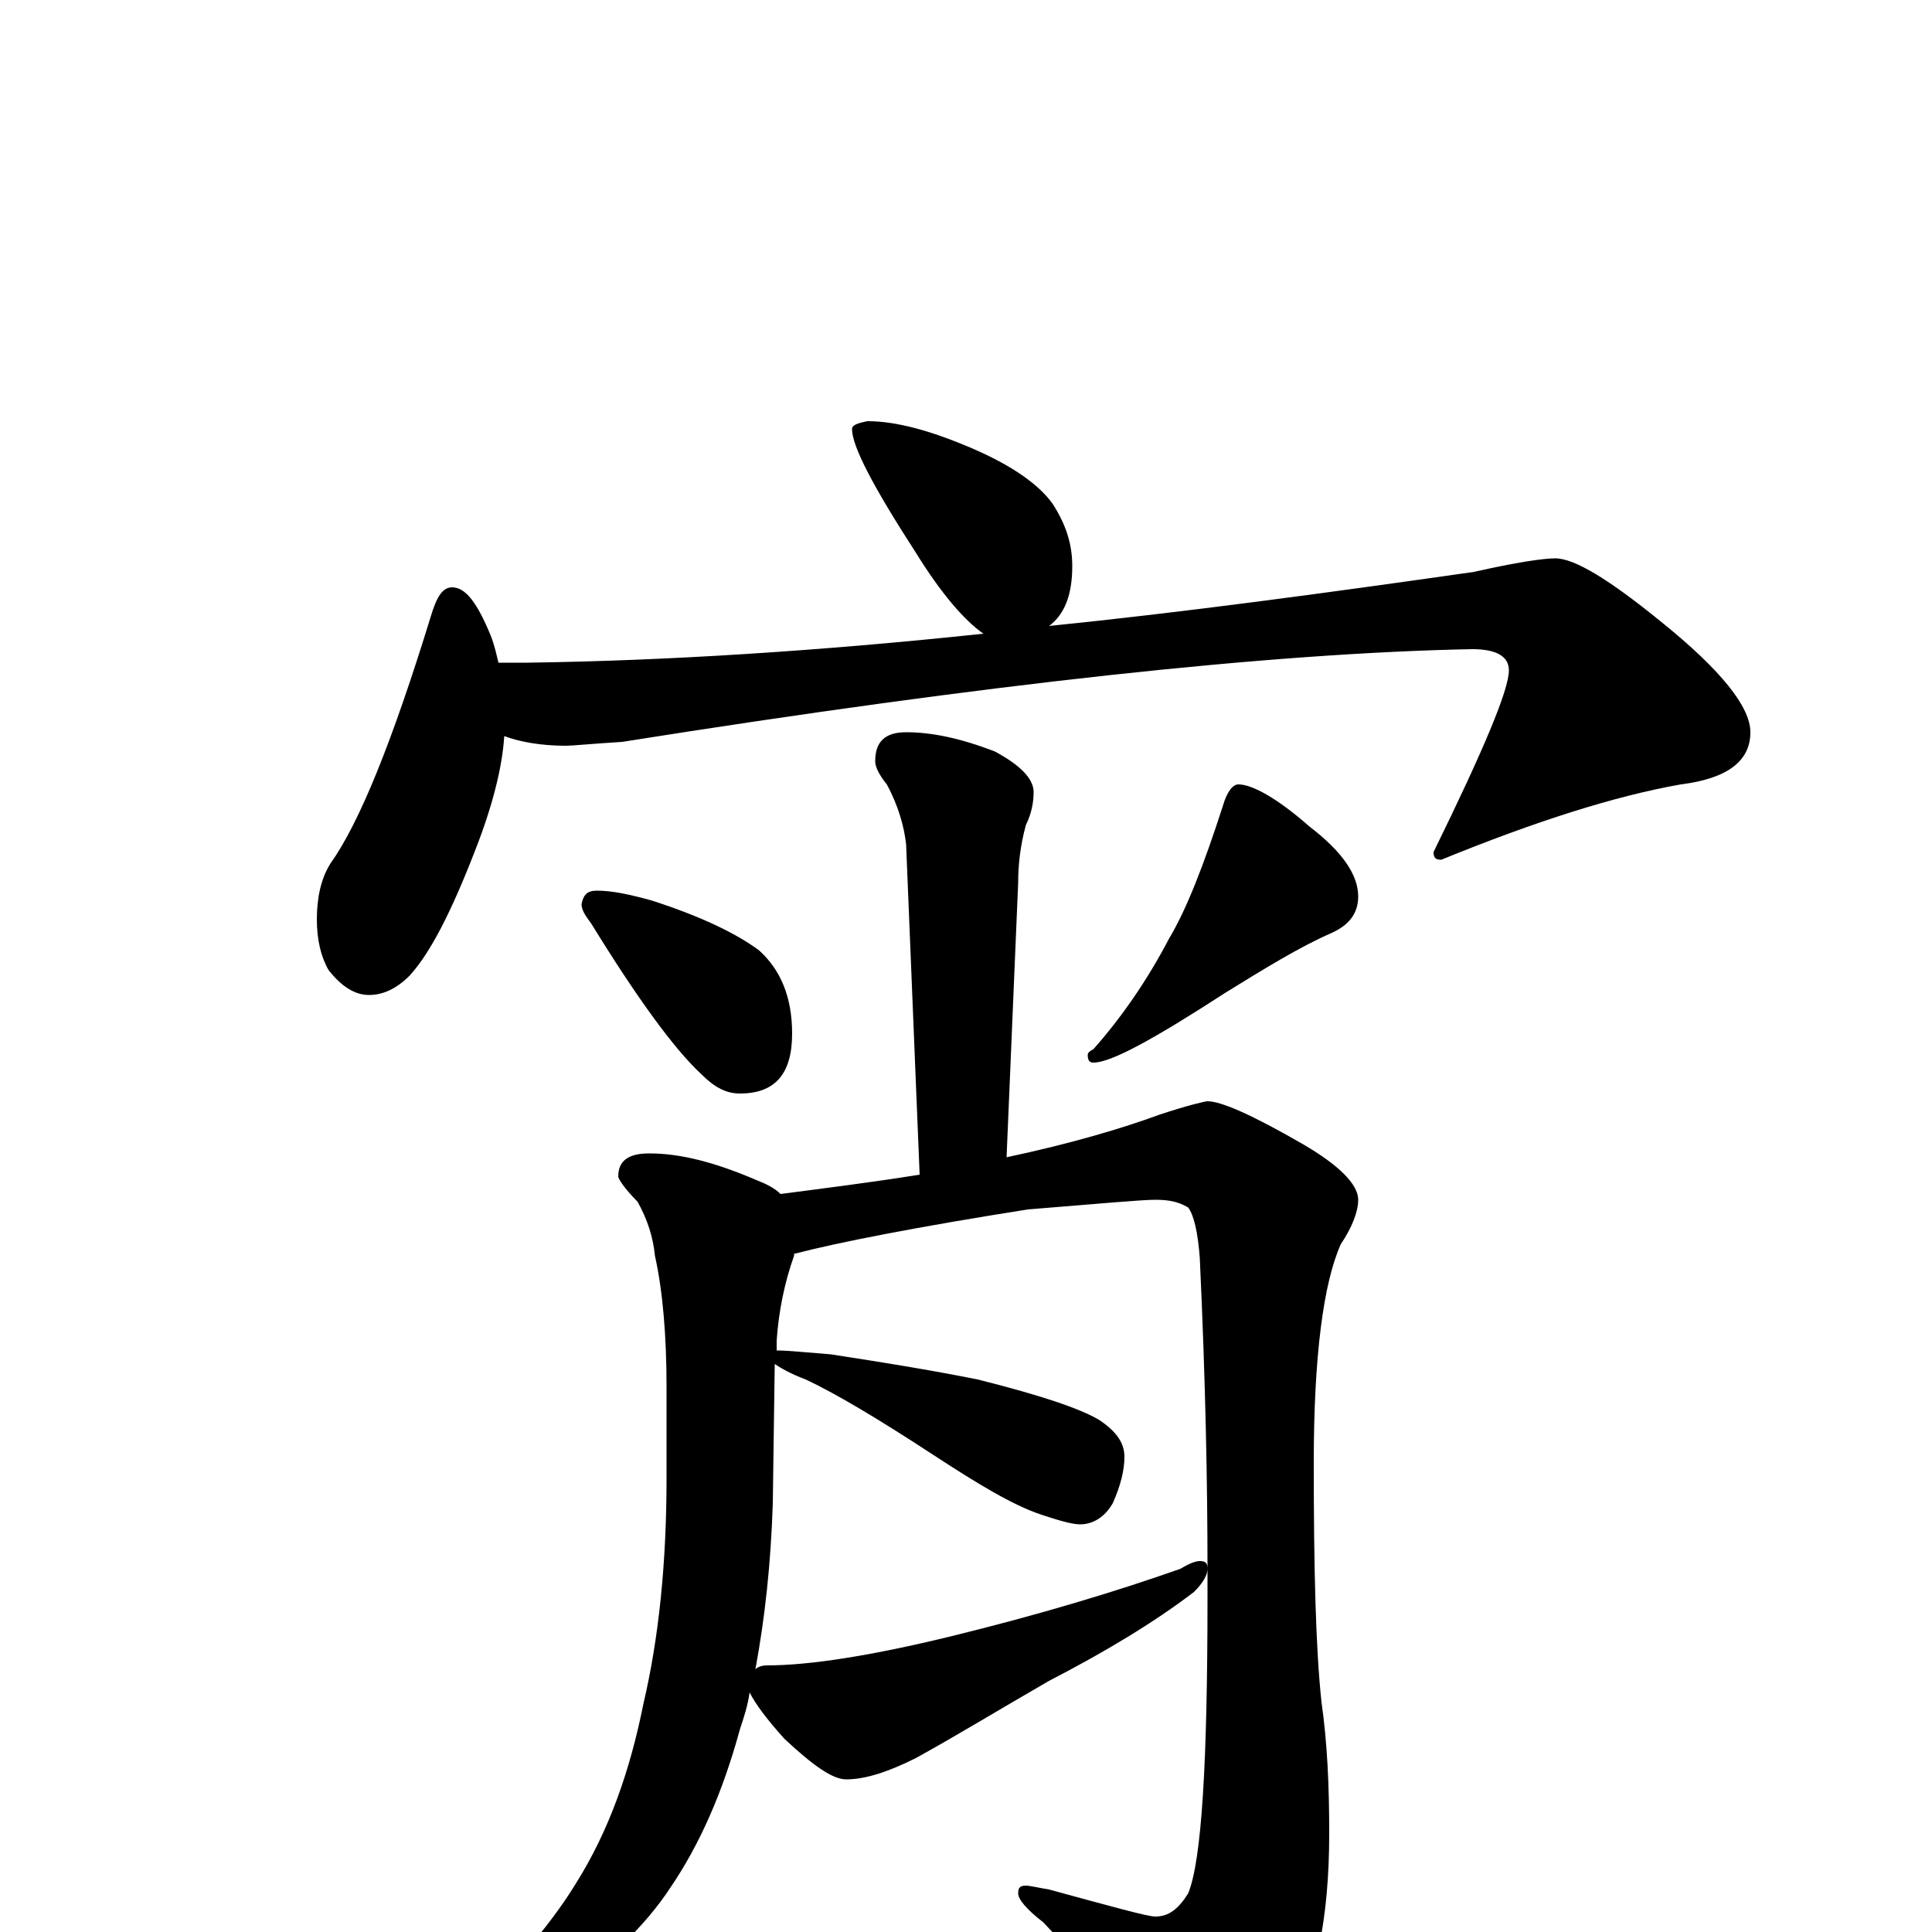 <?xml version="1.0" encoding="utf-8" ?>
<!DOCTYPE svg PUBLIC "-//W3C//DTD SVG 1.1//EN" "http://www.w3.org/Graphics/SVG/1.1/DTD/svg11.dtd">
<svg version="1.1" id="Layer_1" xmlns="http://www.w3.org/2000/svg" xmlns:xlink="http://www.w3.org/1999/xlink" x="0px" y="145px" width="1000px" height="1000px" viewBox="0 0 1000 1000" enable-background="new 0 0 1000 1000" xml:space="preserve">
<g id="Layer_1">
<path id="glyph" transform="matrix(1 0 0 -1 0 1000)" d="M449,782C464,782 482,777 503,768C524,759 538,749 545,739C552,728 555,718 555,707C555,692 551,682 543,676C612,683 686,693 763,704C785,709 799,711 805,711C815,711 833,700 860,678C891,653 906,634 906,621C906,606 894,597 870,594C836,588 795,575 746,555C743,555 742,556 742,559C768,612 781,643 781,653C781,660 775,664 762,664C658,662 511,646 322,616C306,615 296,614 293,614C280,614 269,616 261,619C260,603 255,583 246,560C234,529 223,507 212,495C205,488 198,485 191,485C184,485 177,489 170,498C166,505 164,514 164,524C164,535 166,545 171,553C186,574 203,616 223,681C226,691 229,696 234,696C241,696 247,688 254,671C256,666 257,661 258,657l15,0C345,658 424,663 509,672C499,679 487,693 474,714C452,748 441,769 441,778C441,780 444,781 449,782M469,621C482,621 497,618 515,611C528,604 535,597 535,590C535,585 534,579 531,573C528,562 527,552 527,543l-6,-142C554,408 581,416 600,423C615,428 624,430 625,430C632,430 648,423 674,408C693,397 703,387 703,379C703,373 700,365 694,356C685,336 680,298 680,243C680,188 681,147 684,119C687,98 688,76 688,51C688,7 681,-27 667,-51C651,-76 637,-89 625,-89C620,-89 614,-85 608,-76C585,-45 562,-18 540,5C531,12 527,17 527,20C527,23 528,24 531,24C533,24 537,23 543,22C576,13 594,8 598,8C605,8 610,12 615,20C622,37 625,88 625,173C625,178 625,183 625,188C625,185 623,181 618,176C597,160 572,145 543,130C517,115 494,101 474,90C460,83 448,79 438,79C431,79 421,86 406,100C397,110 391,118 388,124C387,117 385,111 383,105C374,72 362,45 347,23C334,3 313,-17 285,-37C259,-51 242,-58 234,-58C231,-58 230,-57 230,-54C261,-24 284,2 298,25C315,52 326,83 333,118C341,152 345,191 345,235l0,47C345,309 343,332 339,350C338,360 335,369 330,378C323,385 320,390 320,391C320,399 325,403 336,403C353,403 371,398 392,389C397,387 401,385 404,382C427,385 451,388 476,392l-7,171C468,572 465,583 459,594C455,599 453,603 453,606C453,616 458,621 469,621M391,136C392,137 394,138 397,138C419,138 451,143 492,153C537,164 577,176 611,188C616,191 619,192 621,192C624,192 625,191 625,188C625,231 624,285 621,349C620,362 618,371 615,375C610,378 605,379 598,379C591,379 569,377 532,374C475,365 434,357 411,351l0,-1C406,336 403,321 402,306l0,-5C408,301 417,300 430,299C456,295 481,291 506,286C538,278 559,271 569,265C578,259 582,253 582,246C582,239 580,231 576,222C572,215 566,211 559,211C555,211 548,213 539,216C524,221 506,232 483,247C454,266 432,279 417,286C409,289 404,292 401,294l-1,-72C399,191 396,163 391,136M309,539C317,539 326,537 337,534C362,526 381,517 393,508C404,498 410,484 410,465C410,444 401,434 383,434C376,434 370,437 363,444C349,457 330,483 306,522C303,526 301,529 301,532C302,537 304,539 309,539M641,594C648,594 661,587 678,572C695,559 703,547 703,536C703,527 698,521 689,517C673,510 655,499 634,486C597,462 575,450 566,450C564,450 563,451 563,454C563,455 564,456 566,457C581,474 594,493 605,514C614,529 623,552 633,583C635,590 638,594 641,594z"/>
</g>
</svg>

